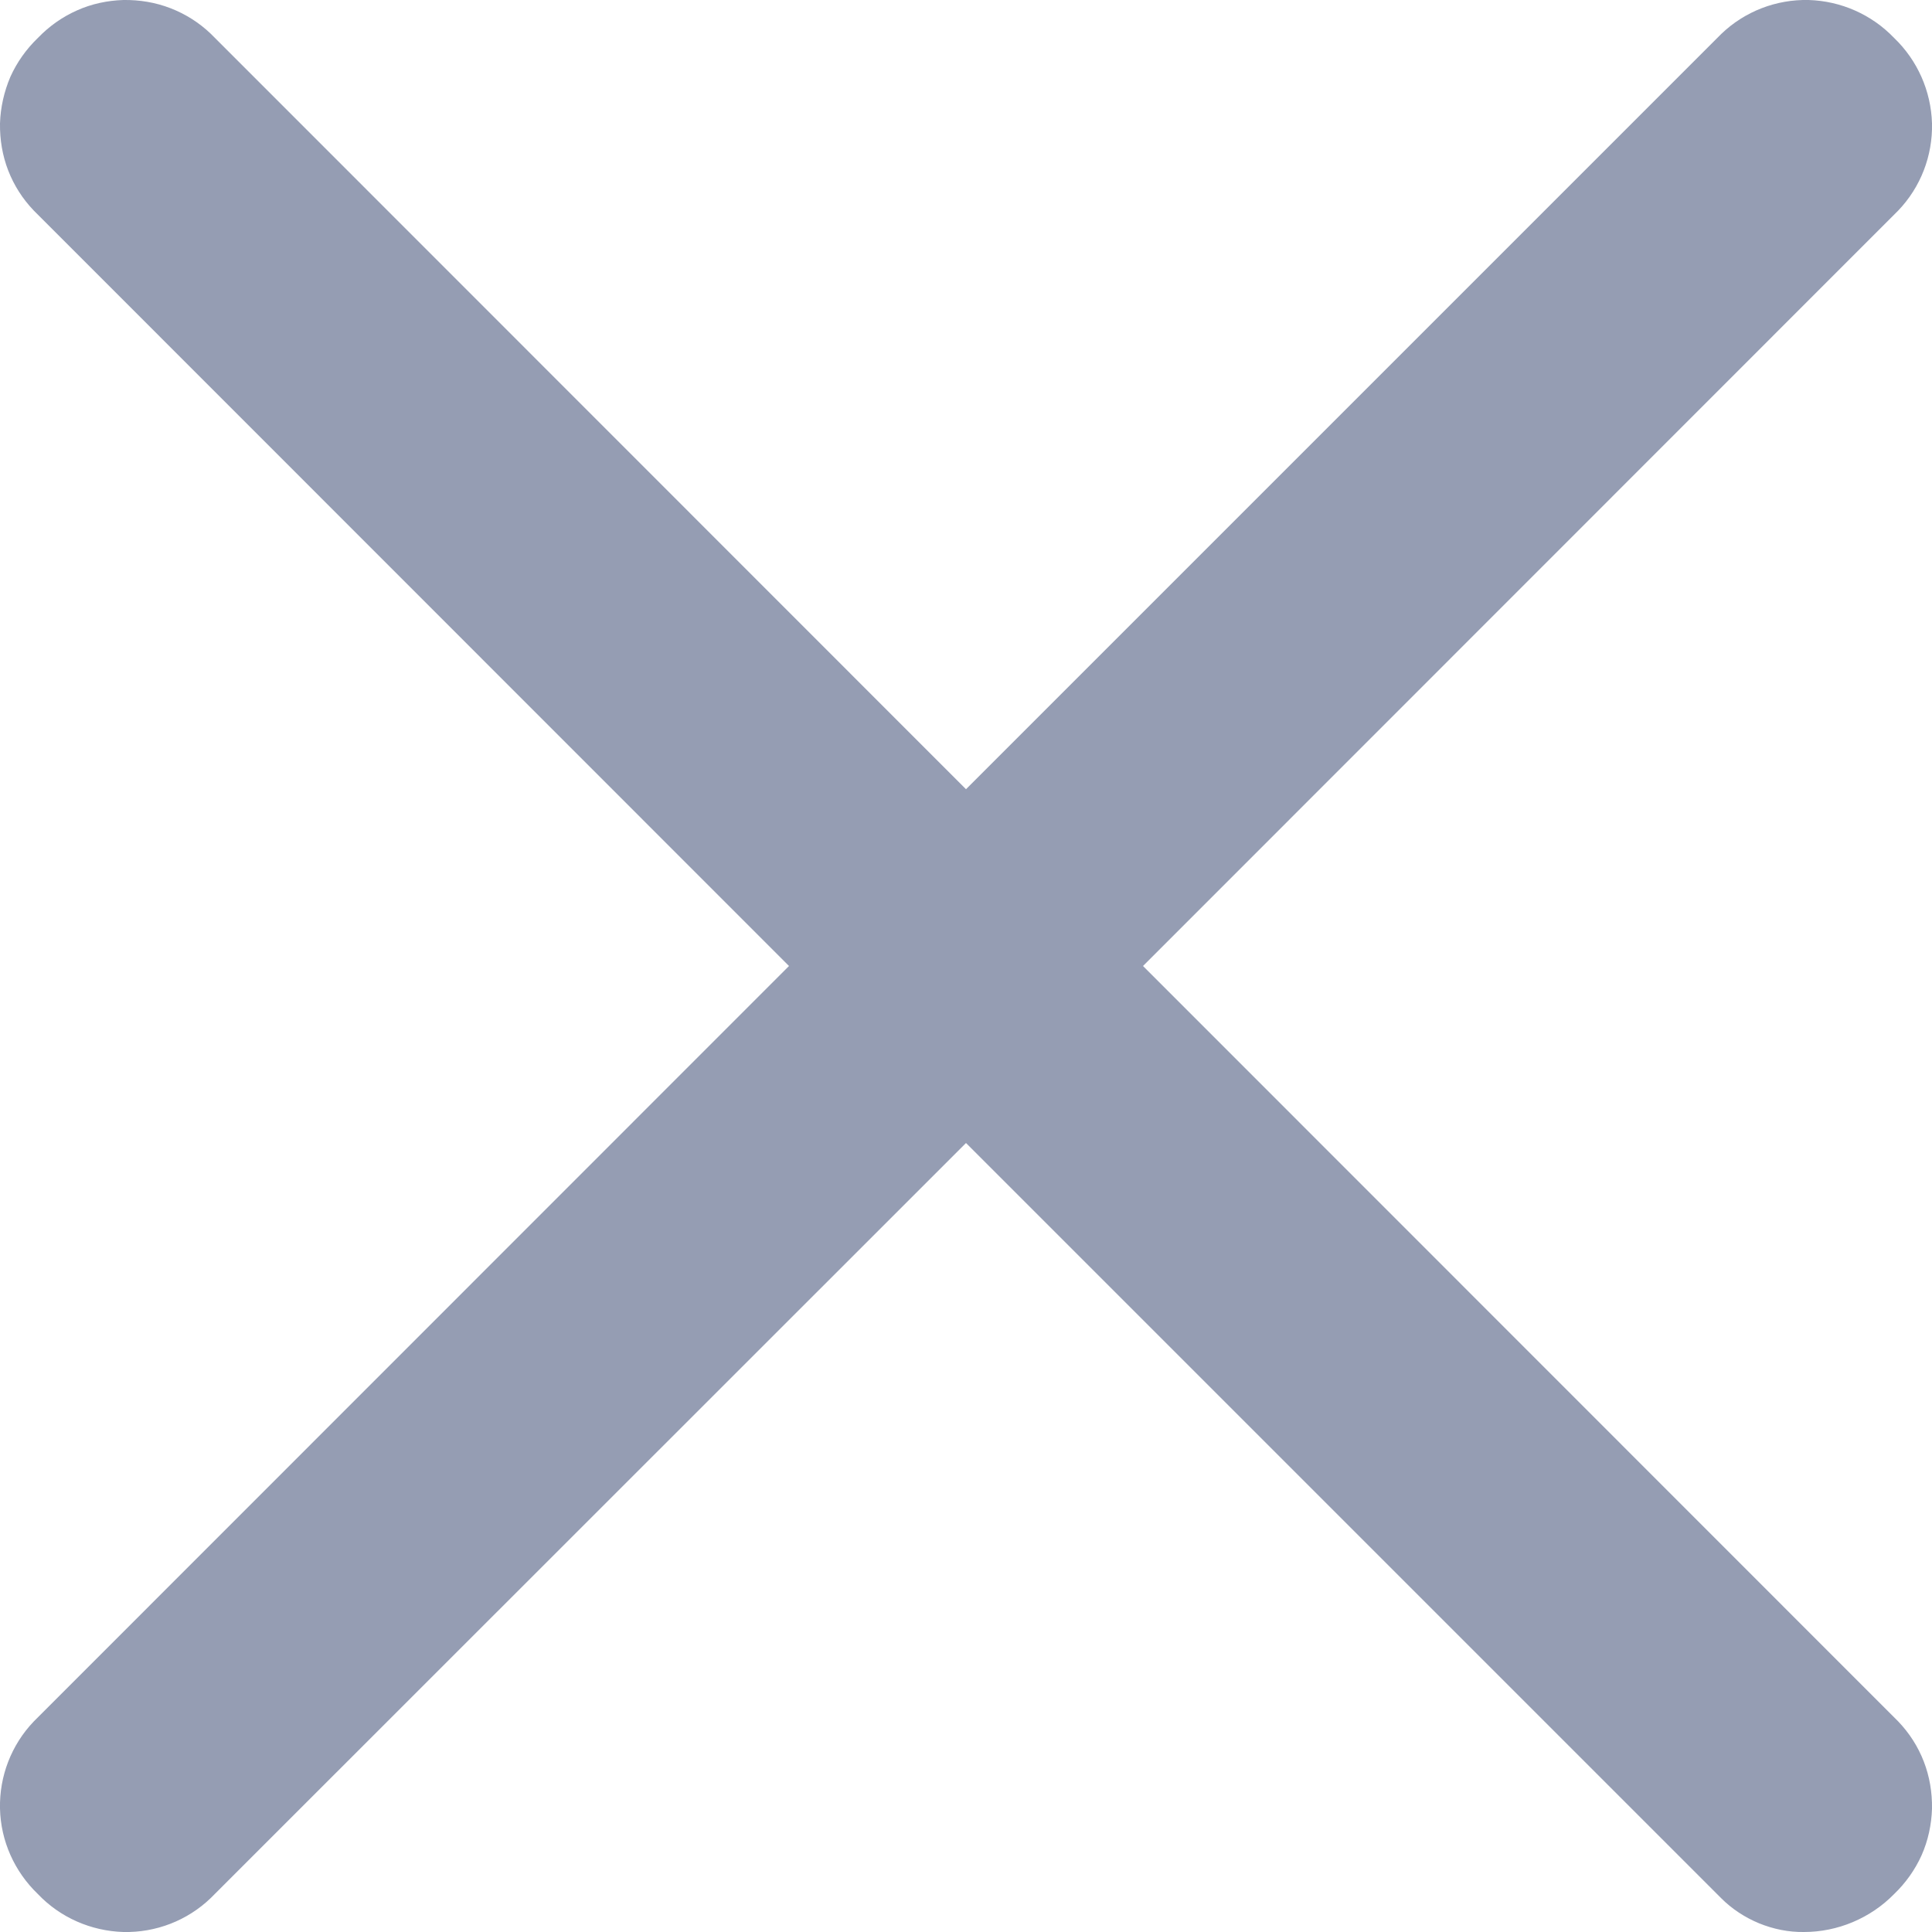 <svg width="8" height="8" viewBox="0 0 8 8" fill="none" xmlns="http://www.w3.org/2000/svg">
<path d="M7.127 7.86L4 4.733L0.872 7.86C0.775 7.953 0.645 8.003 0.511 8C0.377 7.996 0.249 7.94 0.157 7.843C0.06 7.75 0.003 7.623 0 7.489C-0.003 7.355 0.047 7.225 0.14 7.128L3.267 4L0.14 0.872C0.094 0.824 0.058 0.768 0.034 0.706C0.01 0.644 -0.001 0.578 0 0.511C0.002 0.445 0.017 0.379 0.043 0.318C0.07 0.258 0.109 0.203 0.157 0.157C0.203 0.109 0.258 0.07 0.319 0.043C0.379 0.016 0.445 0.002 0.511 0C0.578 -0.001 0.644 0.01 0.706 0.034C0.768 0.058 0.825 0.094 0.873 0.14L4 3.268L7.128 0.14C7.225 0.047 7.355 -0.003 7.489 0C7.623 0.004 7.75 0.06 7.843 0.157C7.94 0.25 7.996 0.377 8 0.511C8.003 0.645 7.953 0.775 7.86 0.872L4.733 4L7.86 7.128C7.906 7.176 7.942 7.232 7.966 7.294C7.99 7.356 8.001 7.422 8 7.489C7.998 7.555 7.984 7.621 7.957 7.682C7.93 7.742 7.891 7.797 7.843 7.843C7.794 7.893 7.736 7.932 7.672 7.959C7.608 7.986 7.539 8 7.47 8C7.406 8.001 7.343 7.988 7.284 7.964C7.226 7.94 7.172 7.905 7.127 7.86Z" fill="#959DB3"/>
</svg>
